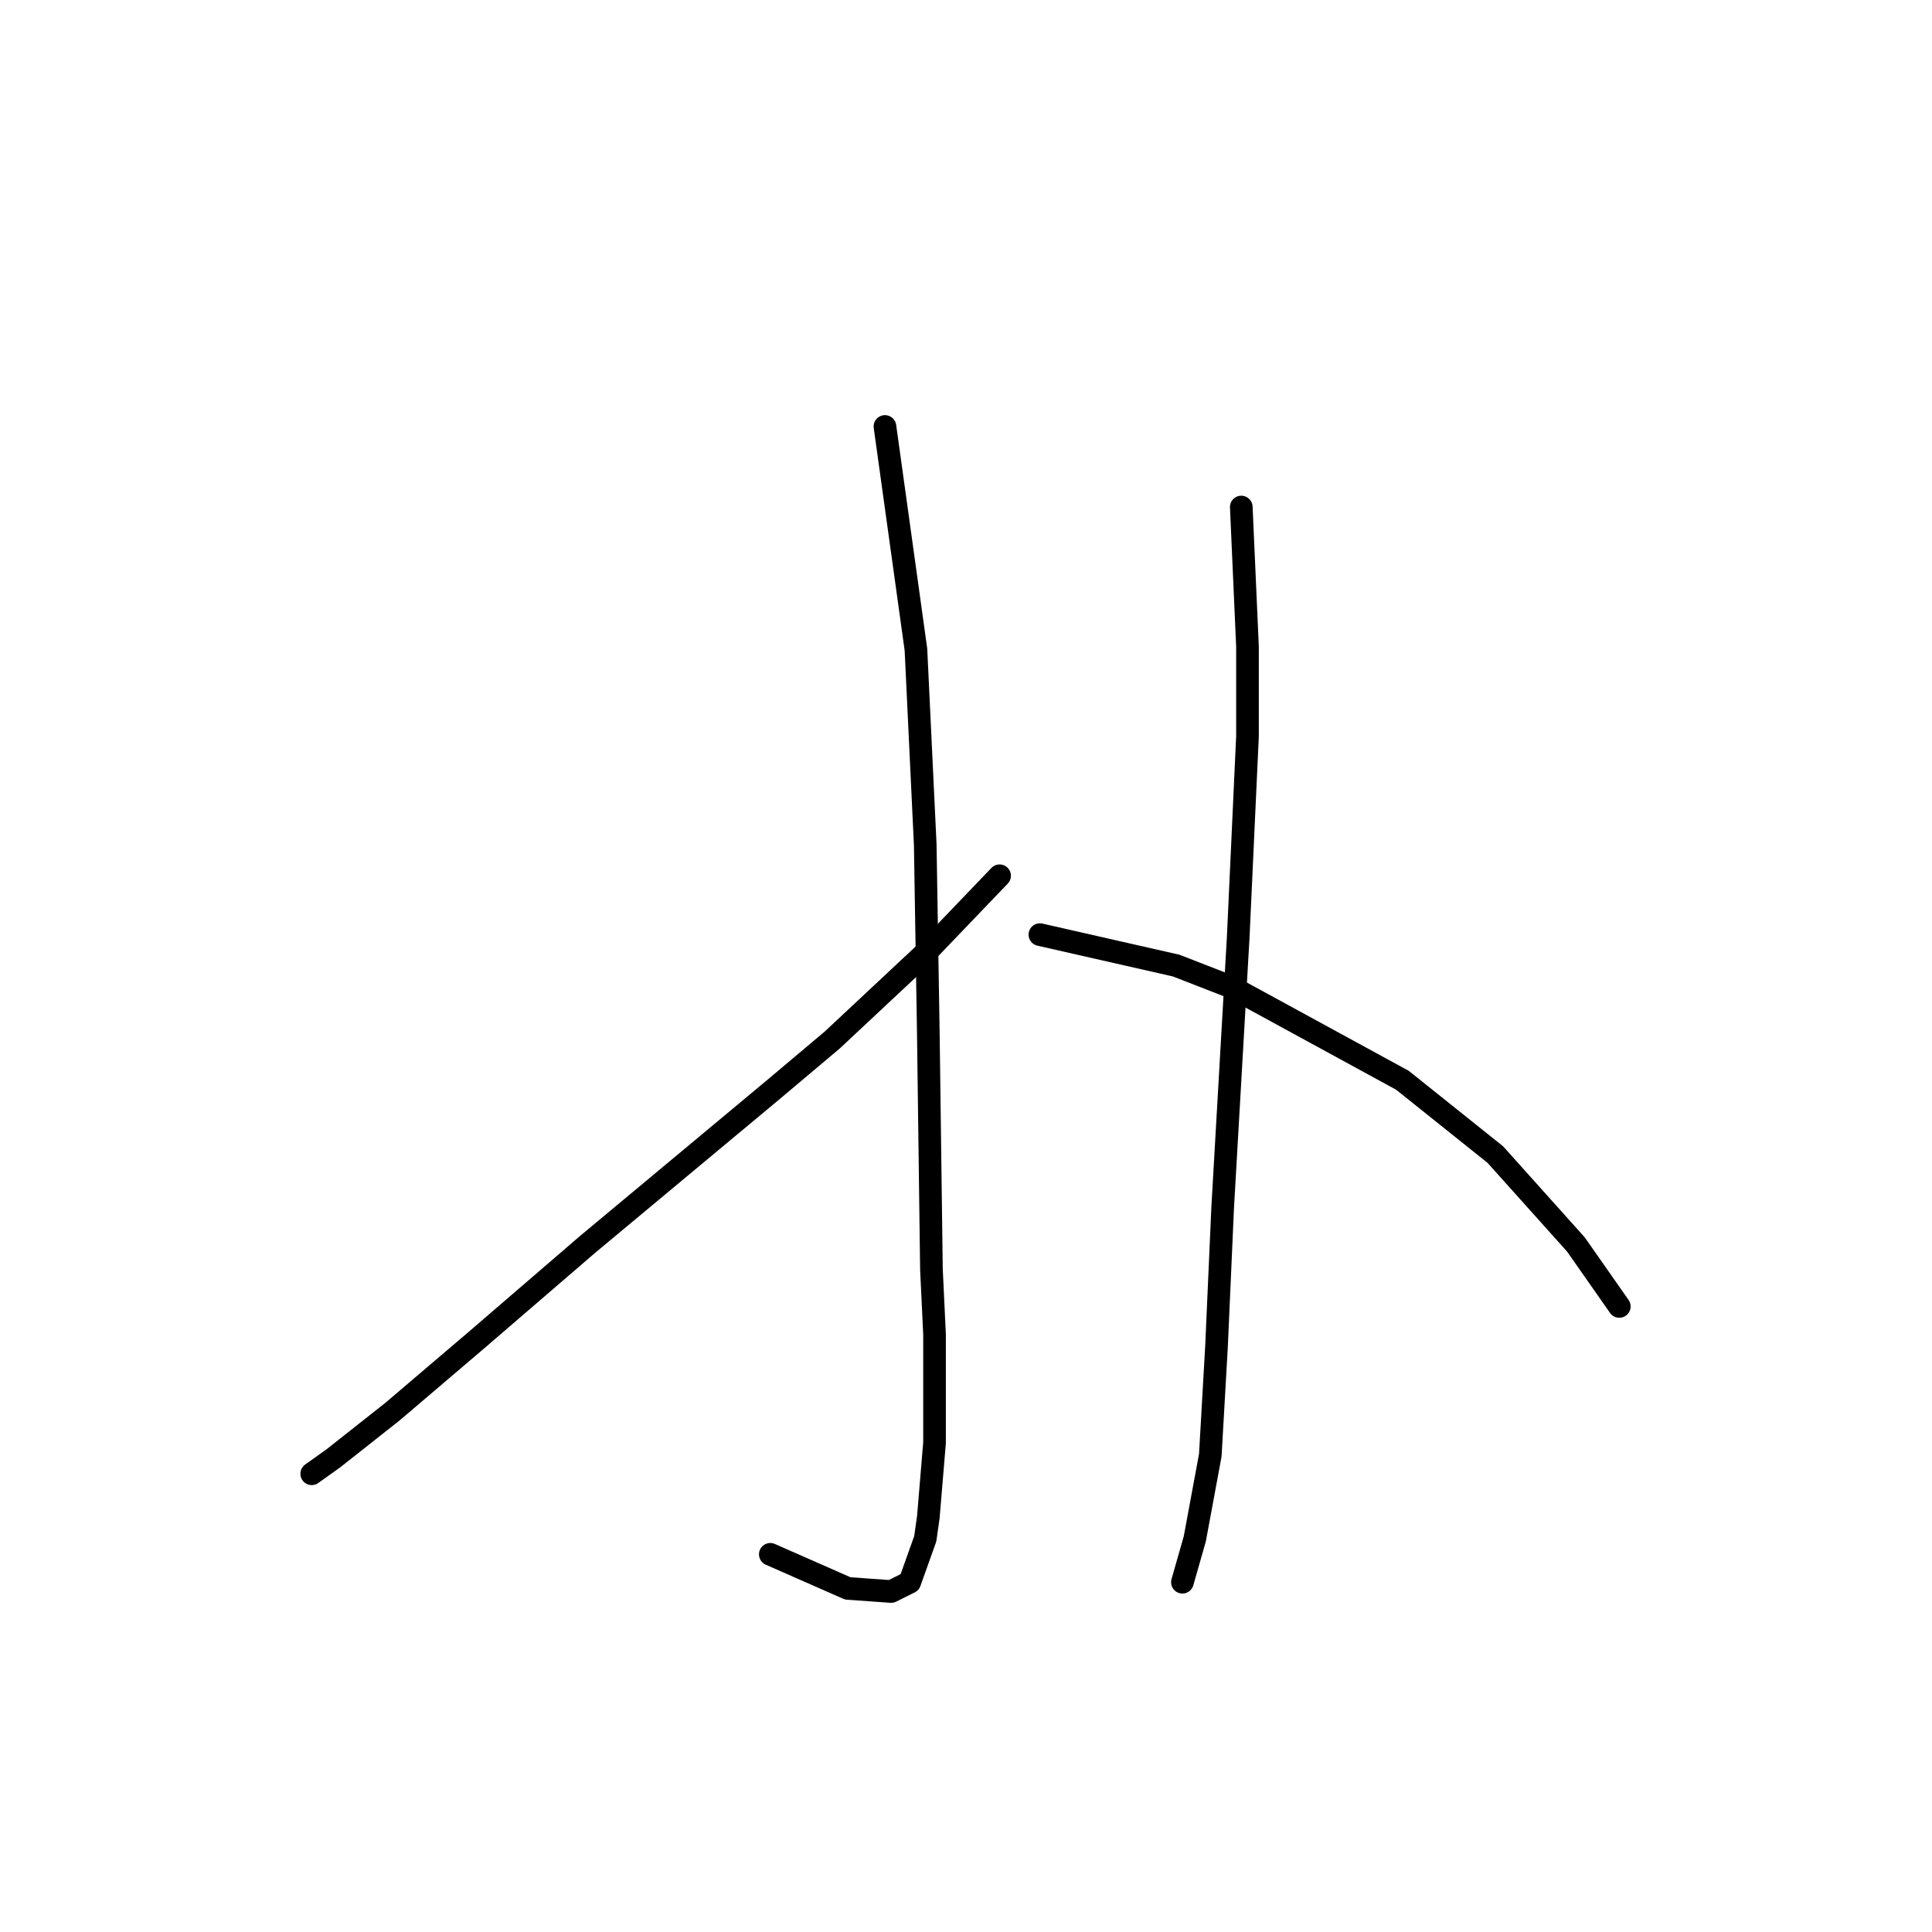 <?xml version="1.0" standalone="no"?>
    <svg width="256" height="256" xmlns="http://www.w3.org/2000/svg" version="1.1">
    <polyline stroke="black" stroke-width="3" stroke-linecap="round" fill="transparent" stroke-linejoin="round" points="117.261 56.509 121.367 86.07 122.599 111.936 123.009 136.981 123.42 168.184 123.83 176.806 123.83 191.176 123.009 201.03 122.599 203.904 120.546 209.652 118.082 210.883 112.334 210.473 102.07 205.957 102.07 205.957 " />
        <polyline stroke="black" stroke-width="3" stroke-linecap="round" fill="transparent" stroke-linejoin="round" points="132.452 116.042 123.009 125.895 110.281 137.802 102.481 144.371 77.846 164.899 63.066 177.627 51.98 187.07 44.18 193.229 41.305 195.282 41.305 195.282 " />
        <polyline stroke="black" stroke-width="3" stroke-linecap="round" fill="transparent" stroke-linejoin="round" points="164.477 67.184 165.298 85.659 165.298 97.566 164.066 124.253 162.013 159.973 161.192 178.448 160.371 192.818 158.318 203.904 156.676 209.652 156.676 209.652 " />
        <polyline stroke="black" stroke-width="3" stroke-linecap="round" fill="transparent" stroke-linejoin="round" points="137.79 123.842 155.855 127.948 163.245 130.822 185.826 143.139 198.144 152.993 208.818 164.899 214.566 173.111 214.566 173.111 " />
        </svg>
